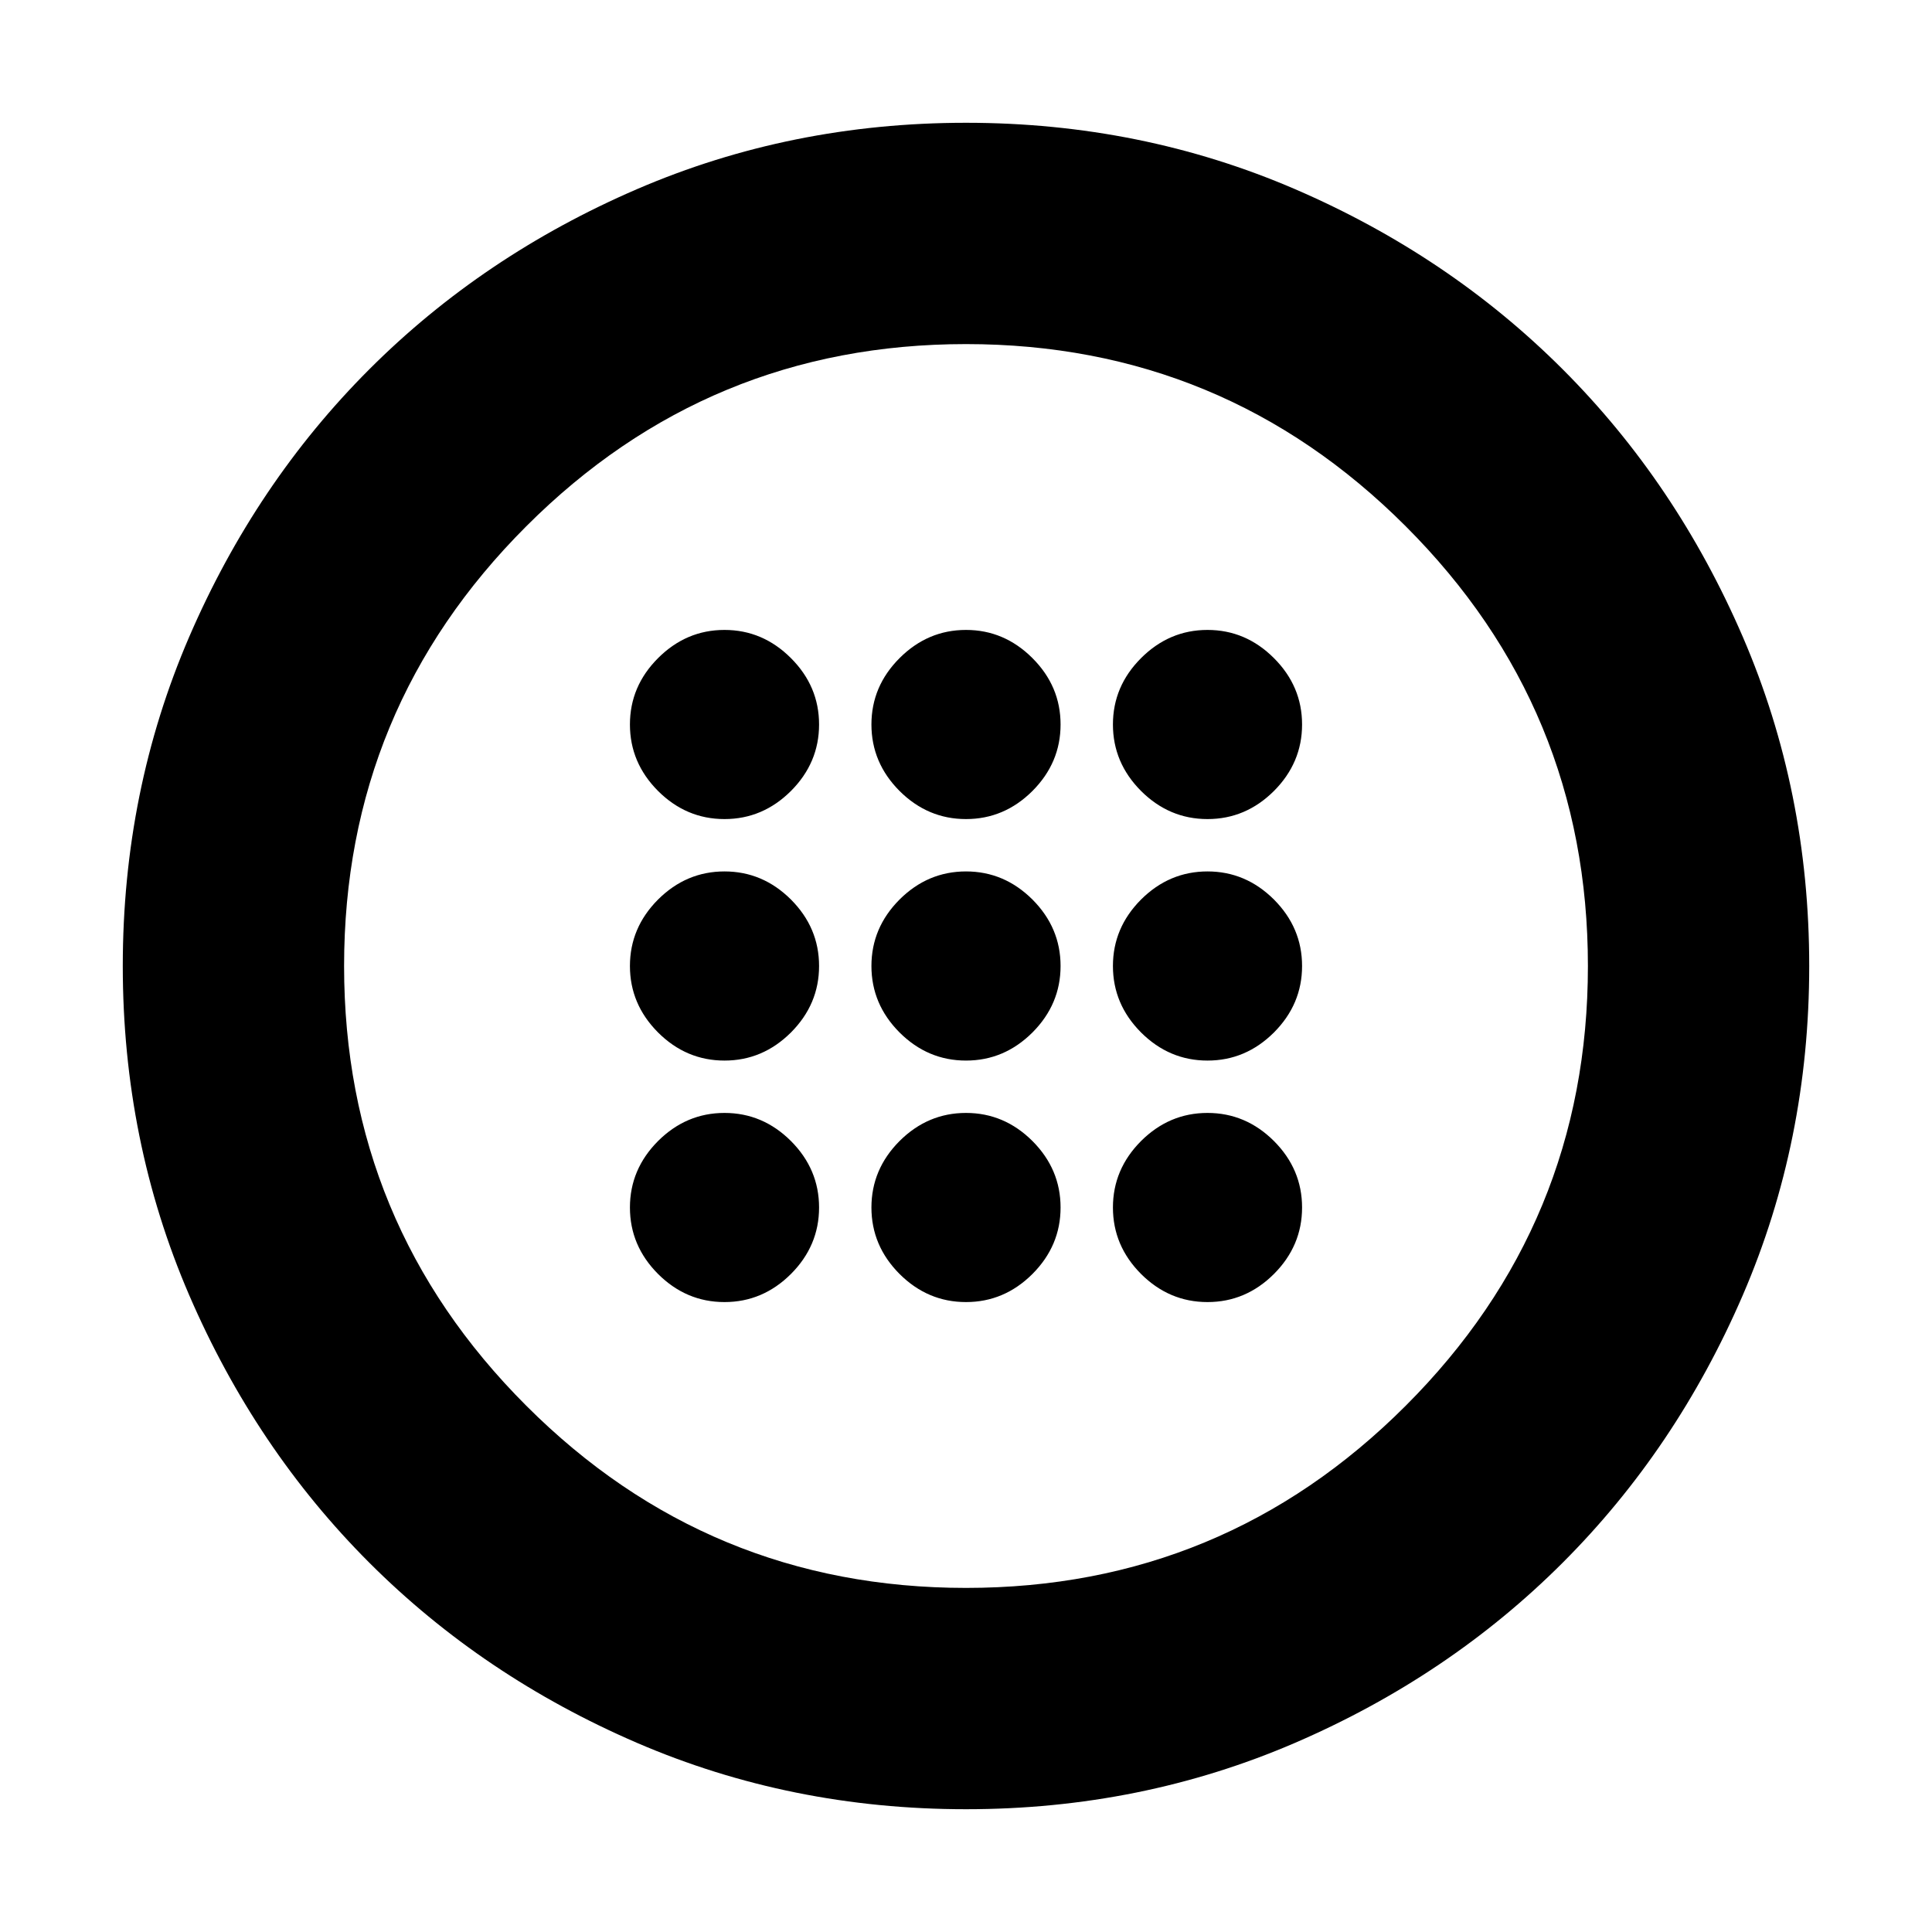 <svg xmlns="http://www.w3.org/2000/svg" height="20" width="20"><path d="M10 10.979q.396 0 .688-.291.291-.292.291-.688 0-.396-.291-.688-.292-.291-.688-.291-.396 0-.688.291-.291.292-.291.688 0 .396.291.688.292.291.688.291Zm2.5 0q.396 0 .688-.291.291-.292.291-.688 0-.396-.291-.688-.292-.291-.688-.291-.396 0-.688.291-.291.292-.291.688 0 .396.291.688.292.291.688.291Zm-5 0q.396 0 .688-.291.291-.292.291-.688 0-.396-.291-.688-.292-.291-.688-.291-.396 0-.688.291-.291.292-.291.688 0 .396.291.688.292.291.688.291Zm2.5 2.5q.396 0 .688-.291.291-.292.291-.688 0-.396-.291-.688-.292-.291-.688-.291-.396 0-.688.291-.291.292-.291.688 0 .396.291.688.292.291.688.291Zm2.5 0q.396 0 .688-.291.291-.292.291-.688 0-.396-.291-.688-.292-.291-.688-.291-.396 0-.688.291-.291.292-.291.688 0 .396.291.688.292.291.688.291Zm-5 0q.396 0 .688-.291.291-.292.291-.688 0-.396-.291-.688-.292-.291-.688-.291-.396 0-.688.291-.291.292-.291.688 0 .396.291.688.292.291.688.291Zm2.5-5q.396 0 .688-.291.291-.292.291-.688 0-.396-.291-.687-.292-.292-.688-.292-.396 0-.688.292-.291.291-.291.687 0 .396.291.688.292.291.688.291Zm2.5 0q.396 0 .688-.291.291-.292.291-.688 0-.396-.291-.687-.292-.292-.688-.292-.396 0-.688.292-.291.291-.291.687 0 .396.291.688.292.291.688.291Zm-5 0q.396 0 .688-.291.291-.292.291-.688 0-.396-.291-.687-.292-.292-.688-.292-.396 0-.688.292-.291.291-.291.687 0 .396.291.688.292.291.688.291Zm2.5 10.25q-1.812 0-3.406-.687Q5 17.354 3.823 16.177 2.646 15 1.958 13.406 1.271 11.812 1.271 10t.687-3.406Q2.646 5 3.823 3.823 5 2.646 6.594 1.958 8.188 1.271 10 1.271t3.406.687q1.594.688 2.771 1.865Q17.354 5 18.042 6.594q.687 1.594.687 3.406t-.687 3.406q-.688 1.594-1.865 2.771-1.177 1.177-2.771 1.865-1.594.687-3.406.687Zm0-2.291q2.667 0 4.552-1.886 1.886-1.885 1.886-4.552t-1.886-4.552Q12.667 3.562 10 3.562T5.448 5.448Q3.562 7.333 3.562 10t1.886 4.552Q7.333 16.438 10 16.438ZM10 10Z"/></svg>